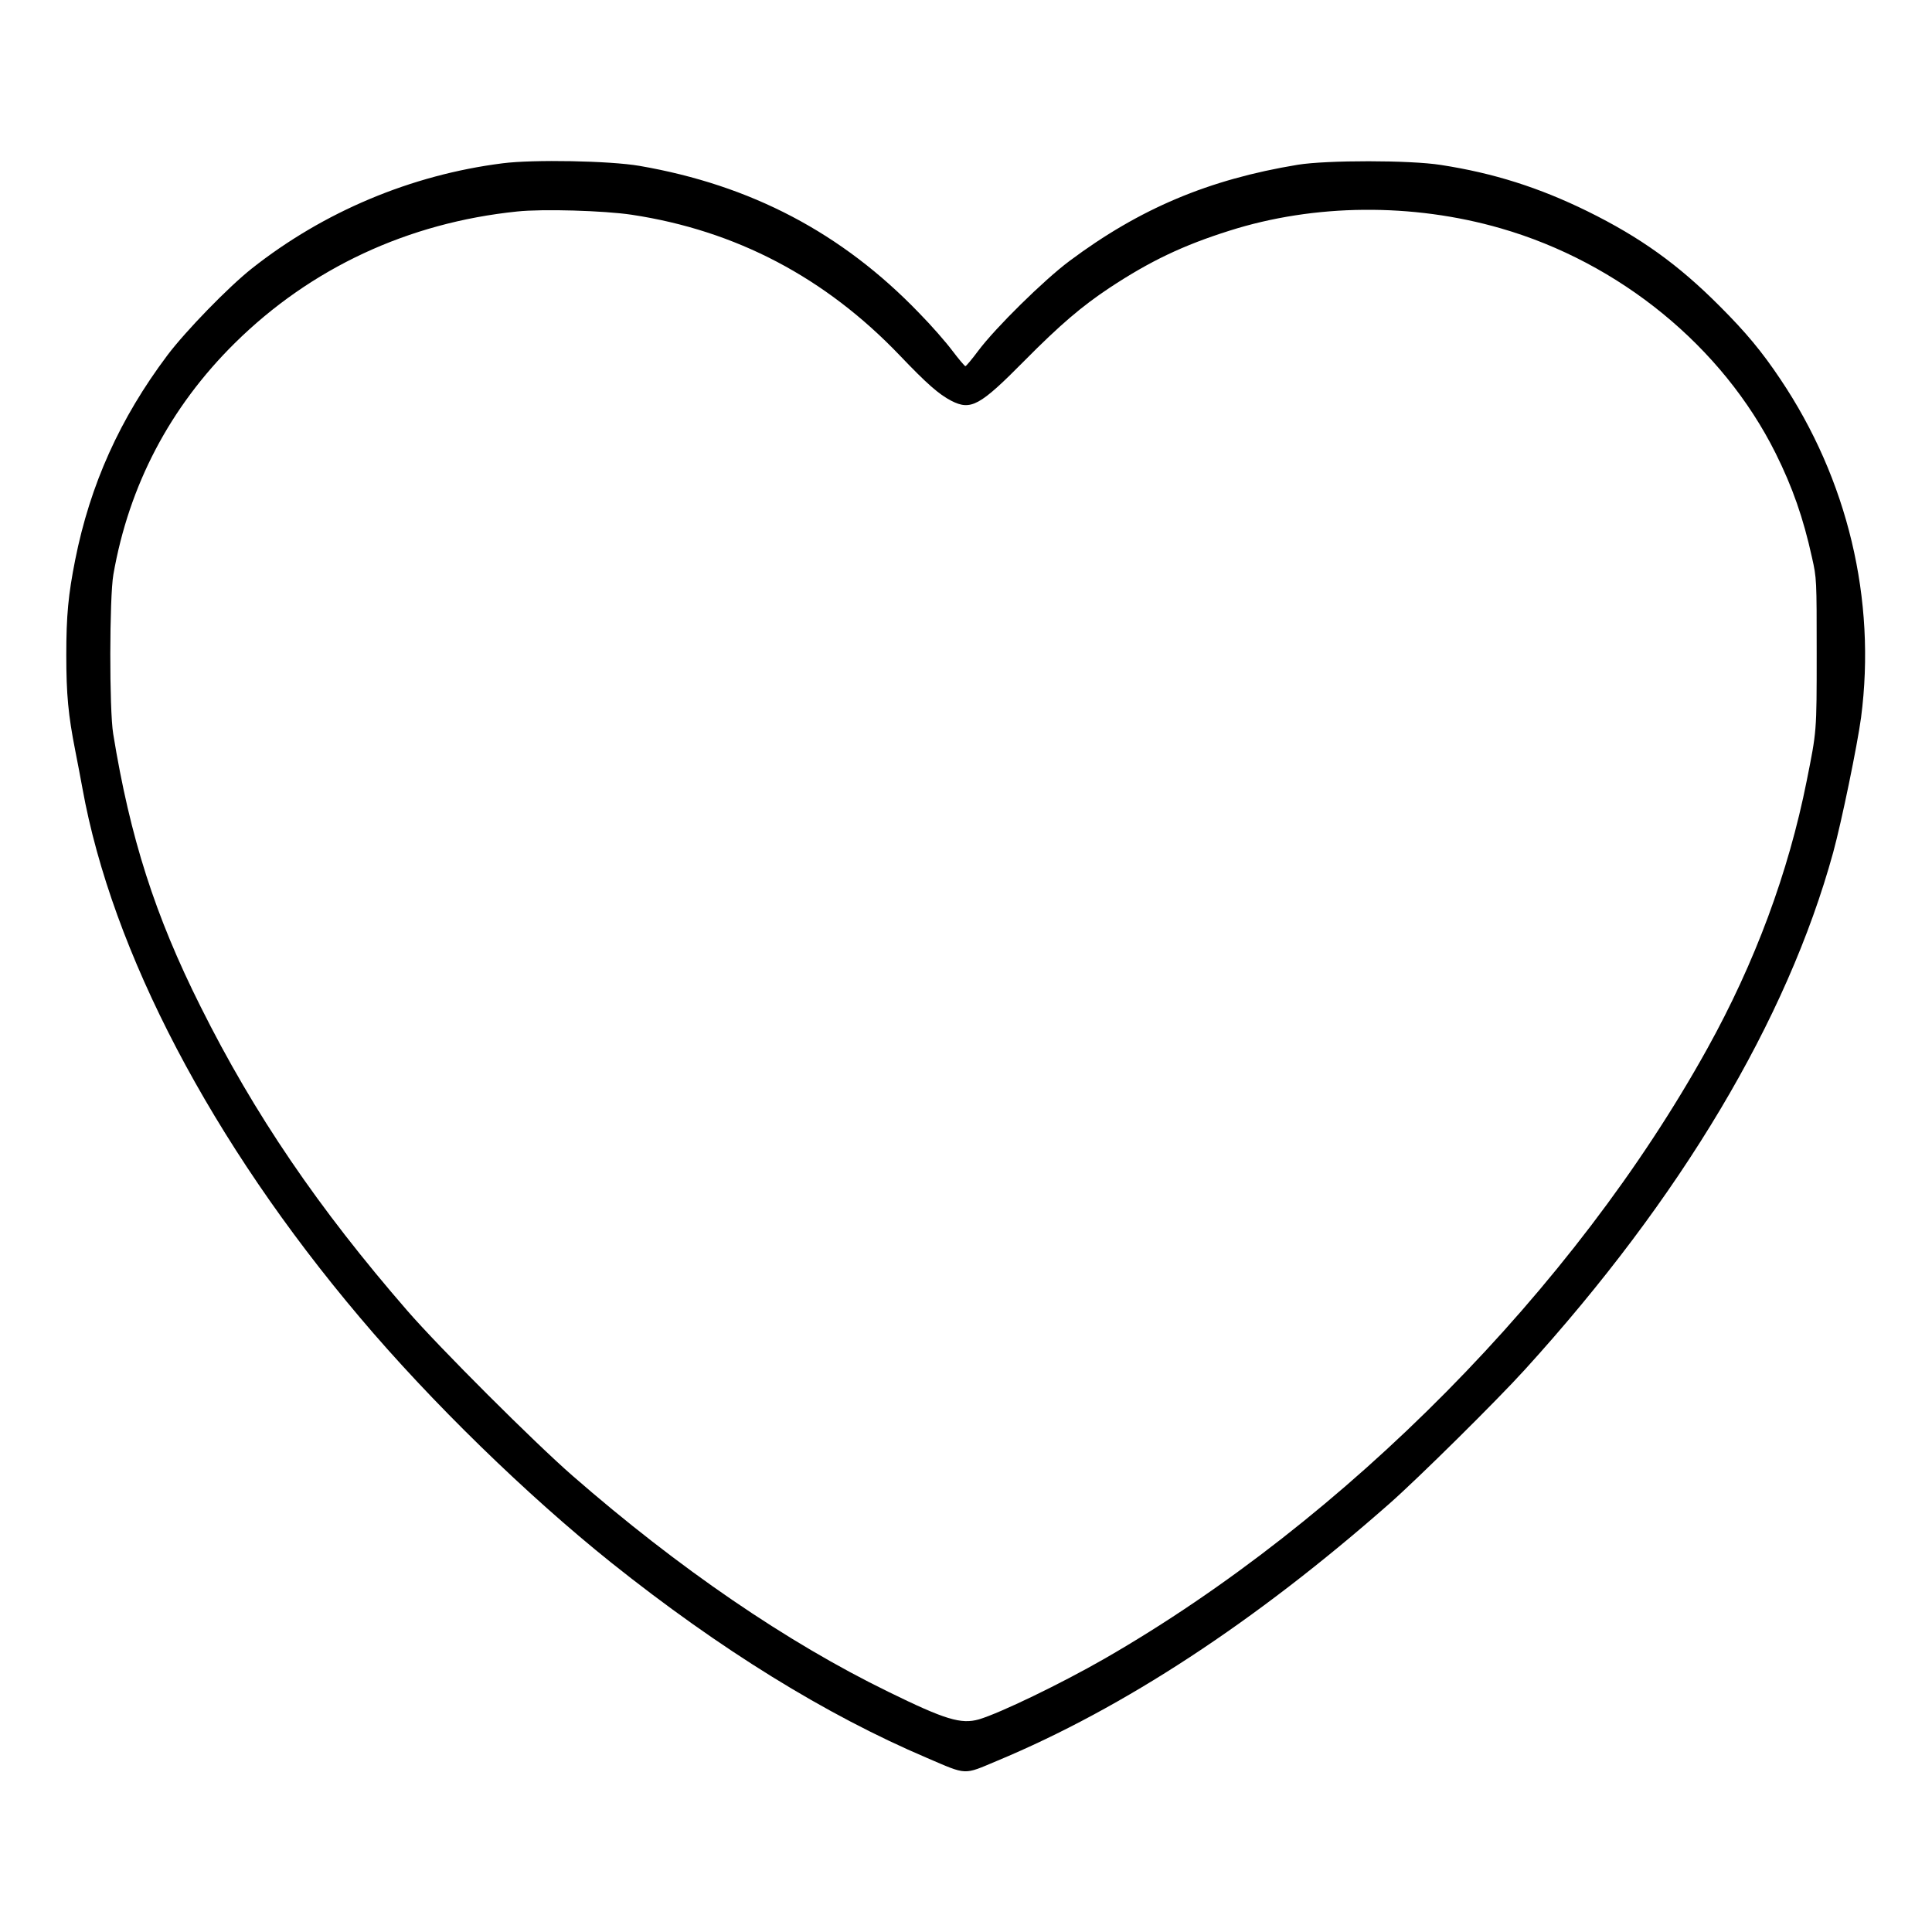 <?xml version="1.0" standalone="no"?>
<!DOCTYPE svg PUBLIC "-//W3C//DTD SVG 20010904//EN"
 "http://www.w3.org/TR/2001/REC-SVG-20010904/DTD/svg10.dtd">
<svg version="1.0" xmlns="http://www.w3.org/2000/svg"
 width="2048pt" height="2048pt" viewBox="0 0 2048 2048"
 preserveAspectRatio="xMidYMid meet">
<g transform="translate(0,2048) scale(0.192,-0.192)"
fill="#000000" stroke="none">
<path d="M2774 9765 c-504 -64 -987 -267 -1384 -581 -130 -103 -365 -345 -466
-479 -262 -349 -426 -713 -509 -1130 -38 -192 -49 -306 -49 -525 0 -218 11
-332 49 -525 13 -66 31 -160 40 -210 163 -904 714 -1955 1531 -2921 393 -466
925 -984 1389 -1355 599 -478 1184 -840 1743 -1078 224 -96 199 -95 387 -16
698 291 1423 766 2165 1419 158 139 595 571 749 741 861 947 1448 1931 1702
2855 47 172 133 590 154 745 85 652 -74 1316 -446 1869 -101 151 -189 257
-334 402 -229 230 -438 380 -730 524 -267 131 -518 211 -810 256 -170 27 -630
27 -790 1 -492 -81 -873 -242 -1260 -531 -141 -105 -410 -370 -504 -496 -35
-47 -67 -85 -71 -85 -4 0 -36 38 -71 84 -35 47 -117 141 -184 209 -426 443
-930 707 -1545 813 -164 28 -585 36 -756 14z m714 -284 c575 -87 1068 -346
1480 -777 149 -156 215 -214 284 -250 108 -55 157 -29 403 220 198 200 318
302 470 403 224 148 406 235 663 316 469 149 1010 154 1498 13 656 -189 1224
-654 1517 -1241 94 -189 153 -358 201 -576 26 -115 26 -122 26 -530 0 -438 0
-427 -55 -703 -101 -507 -286 -1005 -549 -1479 -734 -1325 -1995 -2601 -3326
-3367 -244 -140 -578 -301 -695 -336 -99 -28 -186 -2 -500 152 -560 273 -1158
682 -1744 1193 -209 182 -735 707 -912 911 -490 564 -846 1086 -1142 1680
-251 501 -389 932 -482 1505 -22 132 -21 755 1 880 86 492 312 923 670 1277
420 415 957 665 1559 727 142 15 479 5 633 -18z"/>
</g>
</svg>

